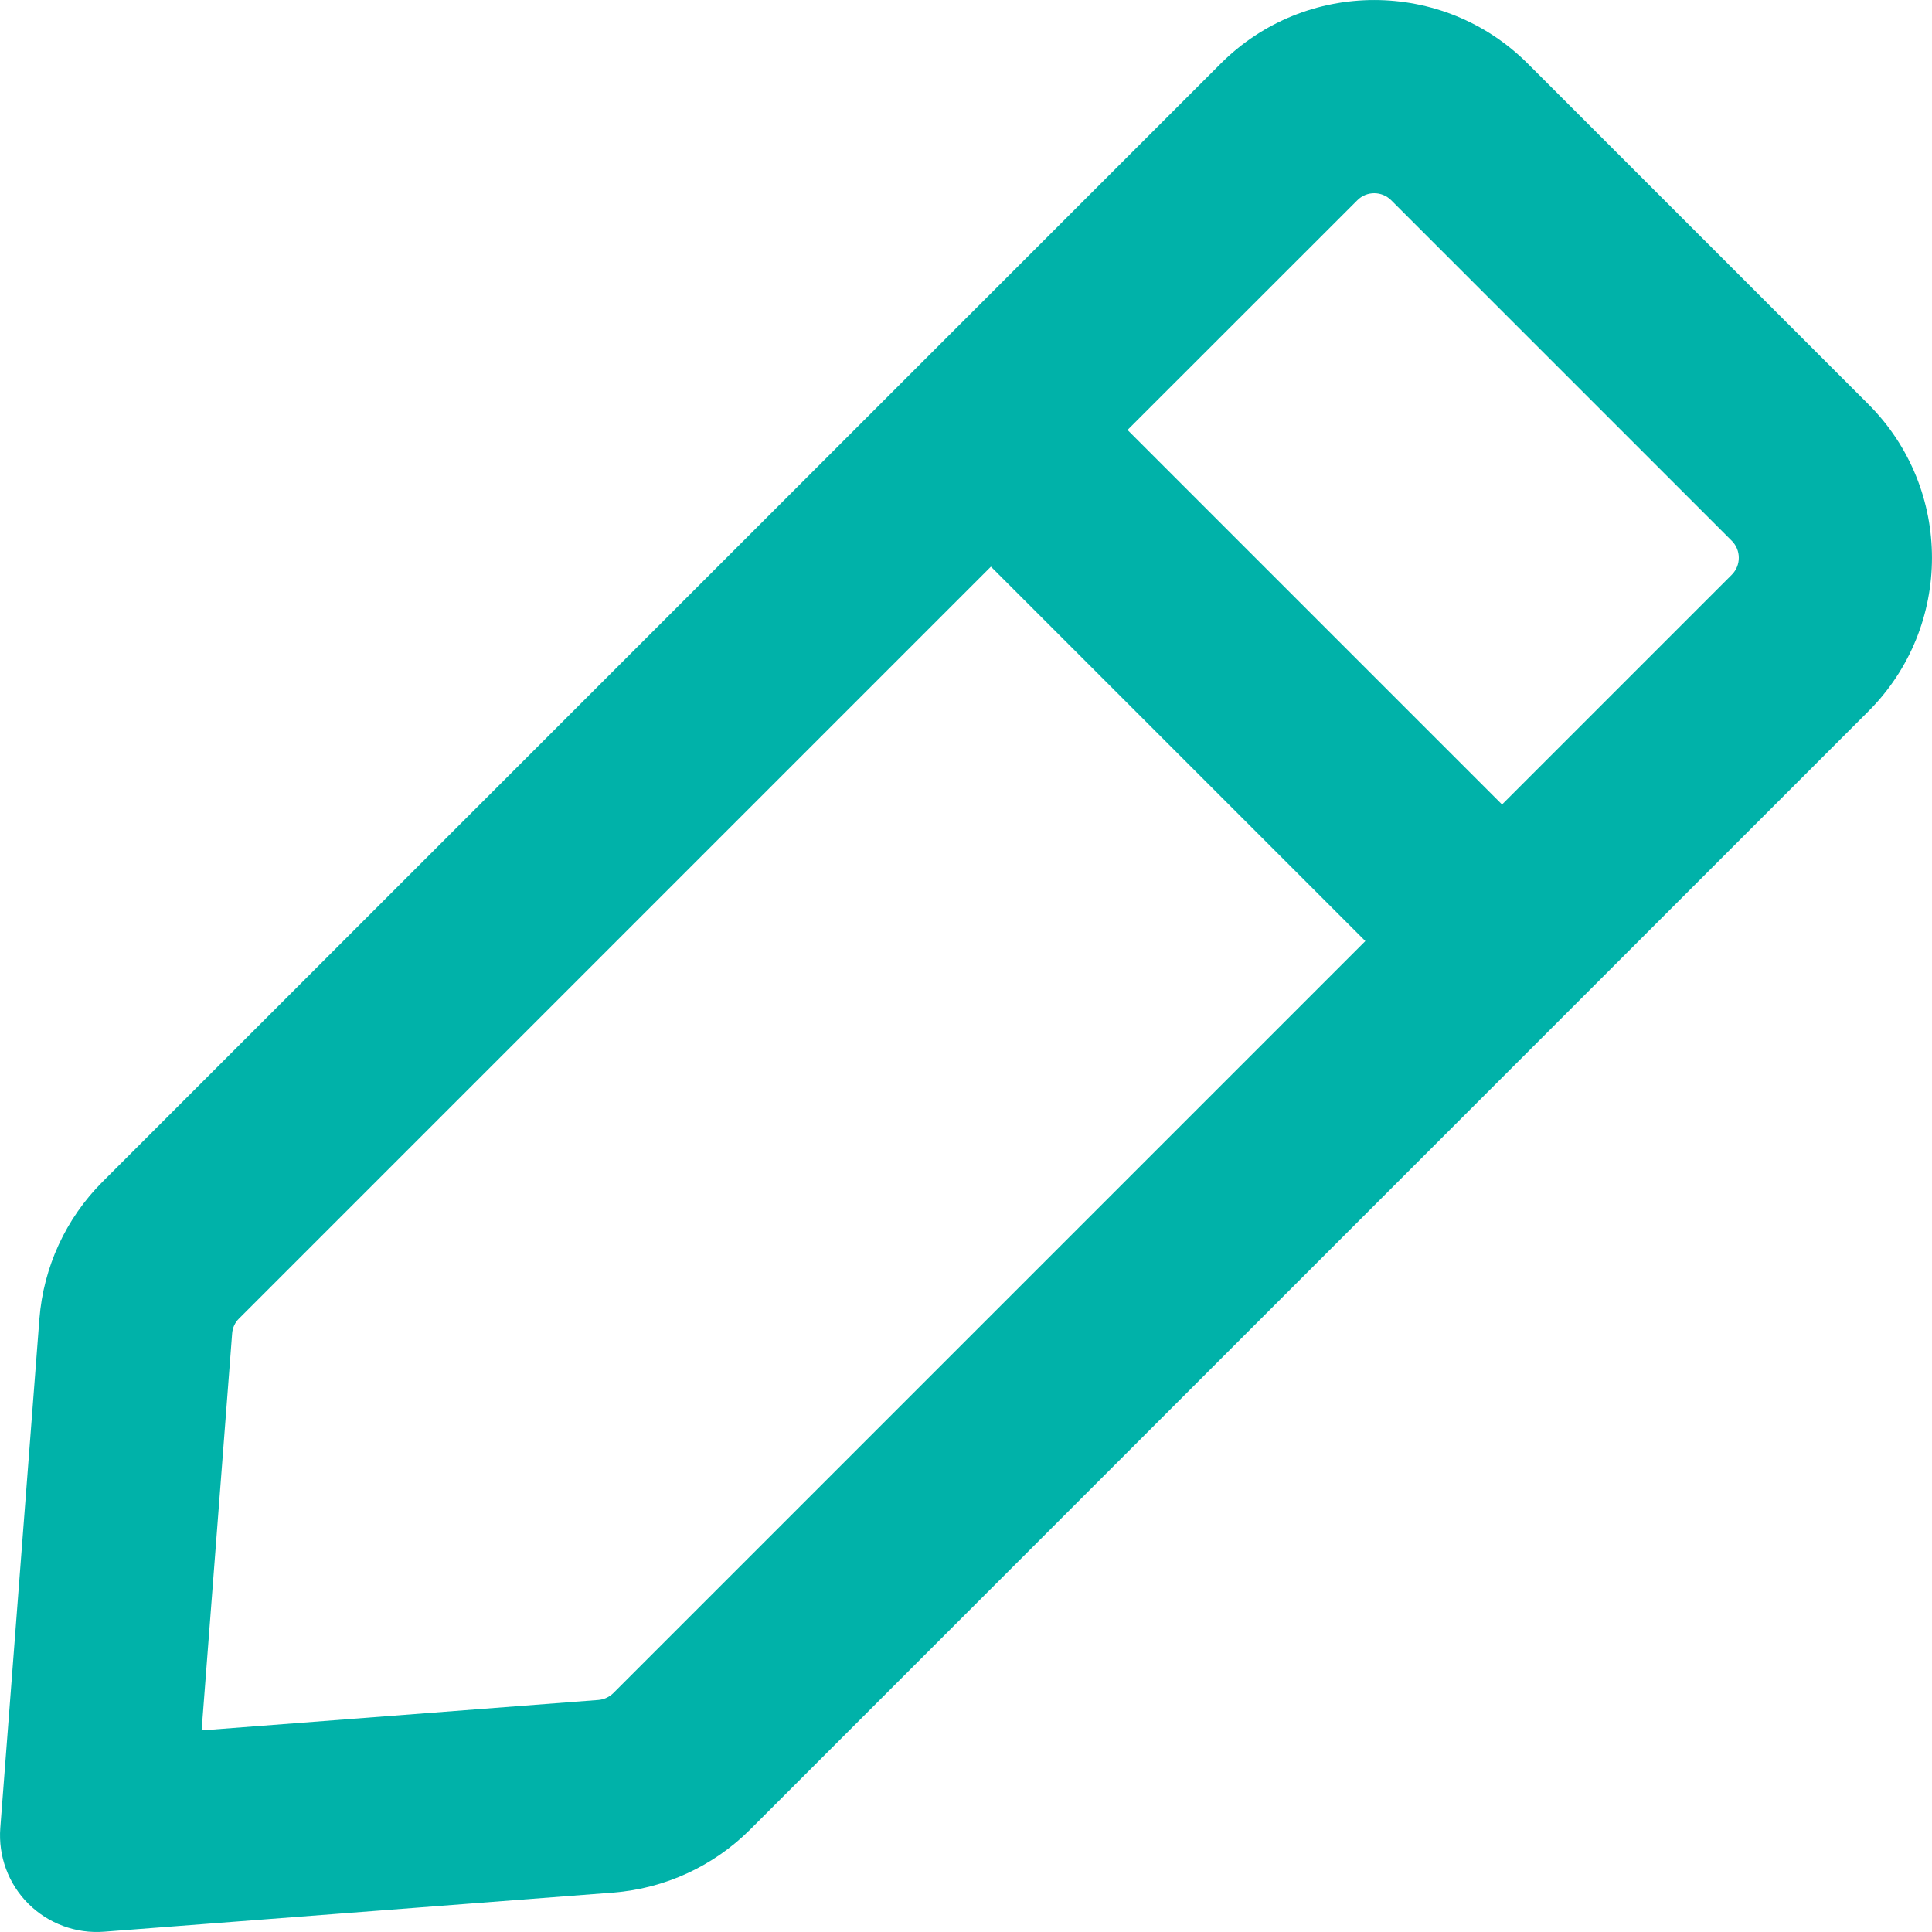<svg width="20" height="20" viewBox="0 0 20 20" fill="none" xmlns="http://www.w3.org/2000/svg">
<path fillRule="evenodd" clipRule="evenodd" d="M14.401 2.072C14.304 1.976 14.148 1.976 14.052 2.072L11.672 4.451L15.549 8.328L17.928 5.949C18.024 5.852 18.024 5.696 17.928 5.599L14.401 2.072ZM14.134 9.742L10.258 5.866L2.474 13.65C2.432 13.691 2.407 13.746 2.403 13.805L2.087 17.913L6.195 17.598C6.253 17.593 6.309 17.567 6.35 17.526L14.134 9.742ZM12.637 0.658C13.515 -0.219 14.937 -0.219 15.815 0.658L19.342 4.185C20.219 5.063 20.219 6.485 19.342 7.363L7.765 18.94C7.385 19.319 6.883 19.55 6.348 19.592L1.077 19.997C0.786 20.019 0.499 19.913 0.293 19.707C0.086 19.501 -0.019 19.214 0.003 18.923L0.408 13.652C0.45 13.117 0.681 12.615 1.06 12.235L12.637 0.658Z" fill="#00B2A9"/>
</svg>
